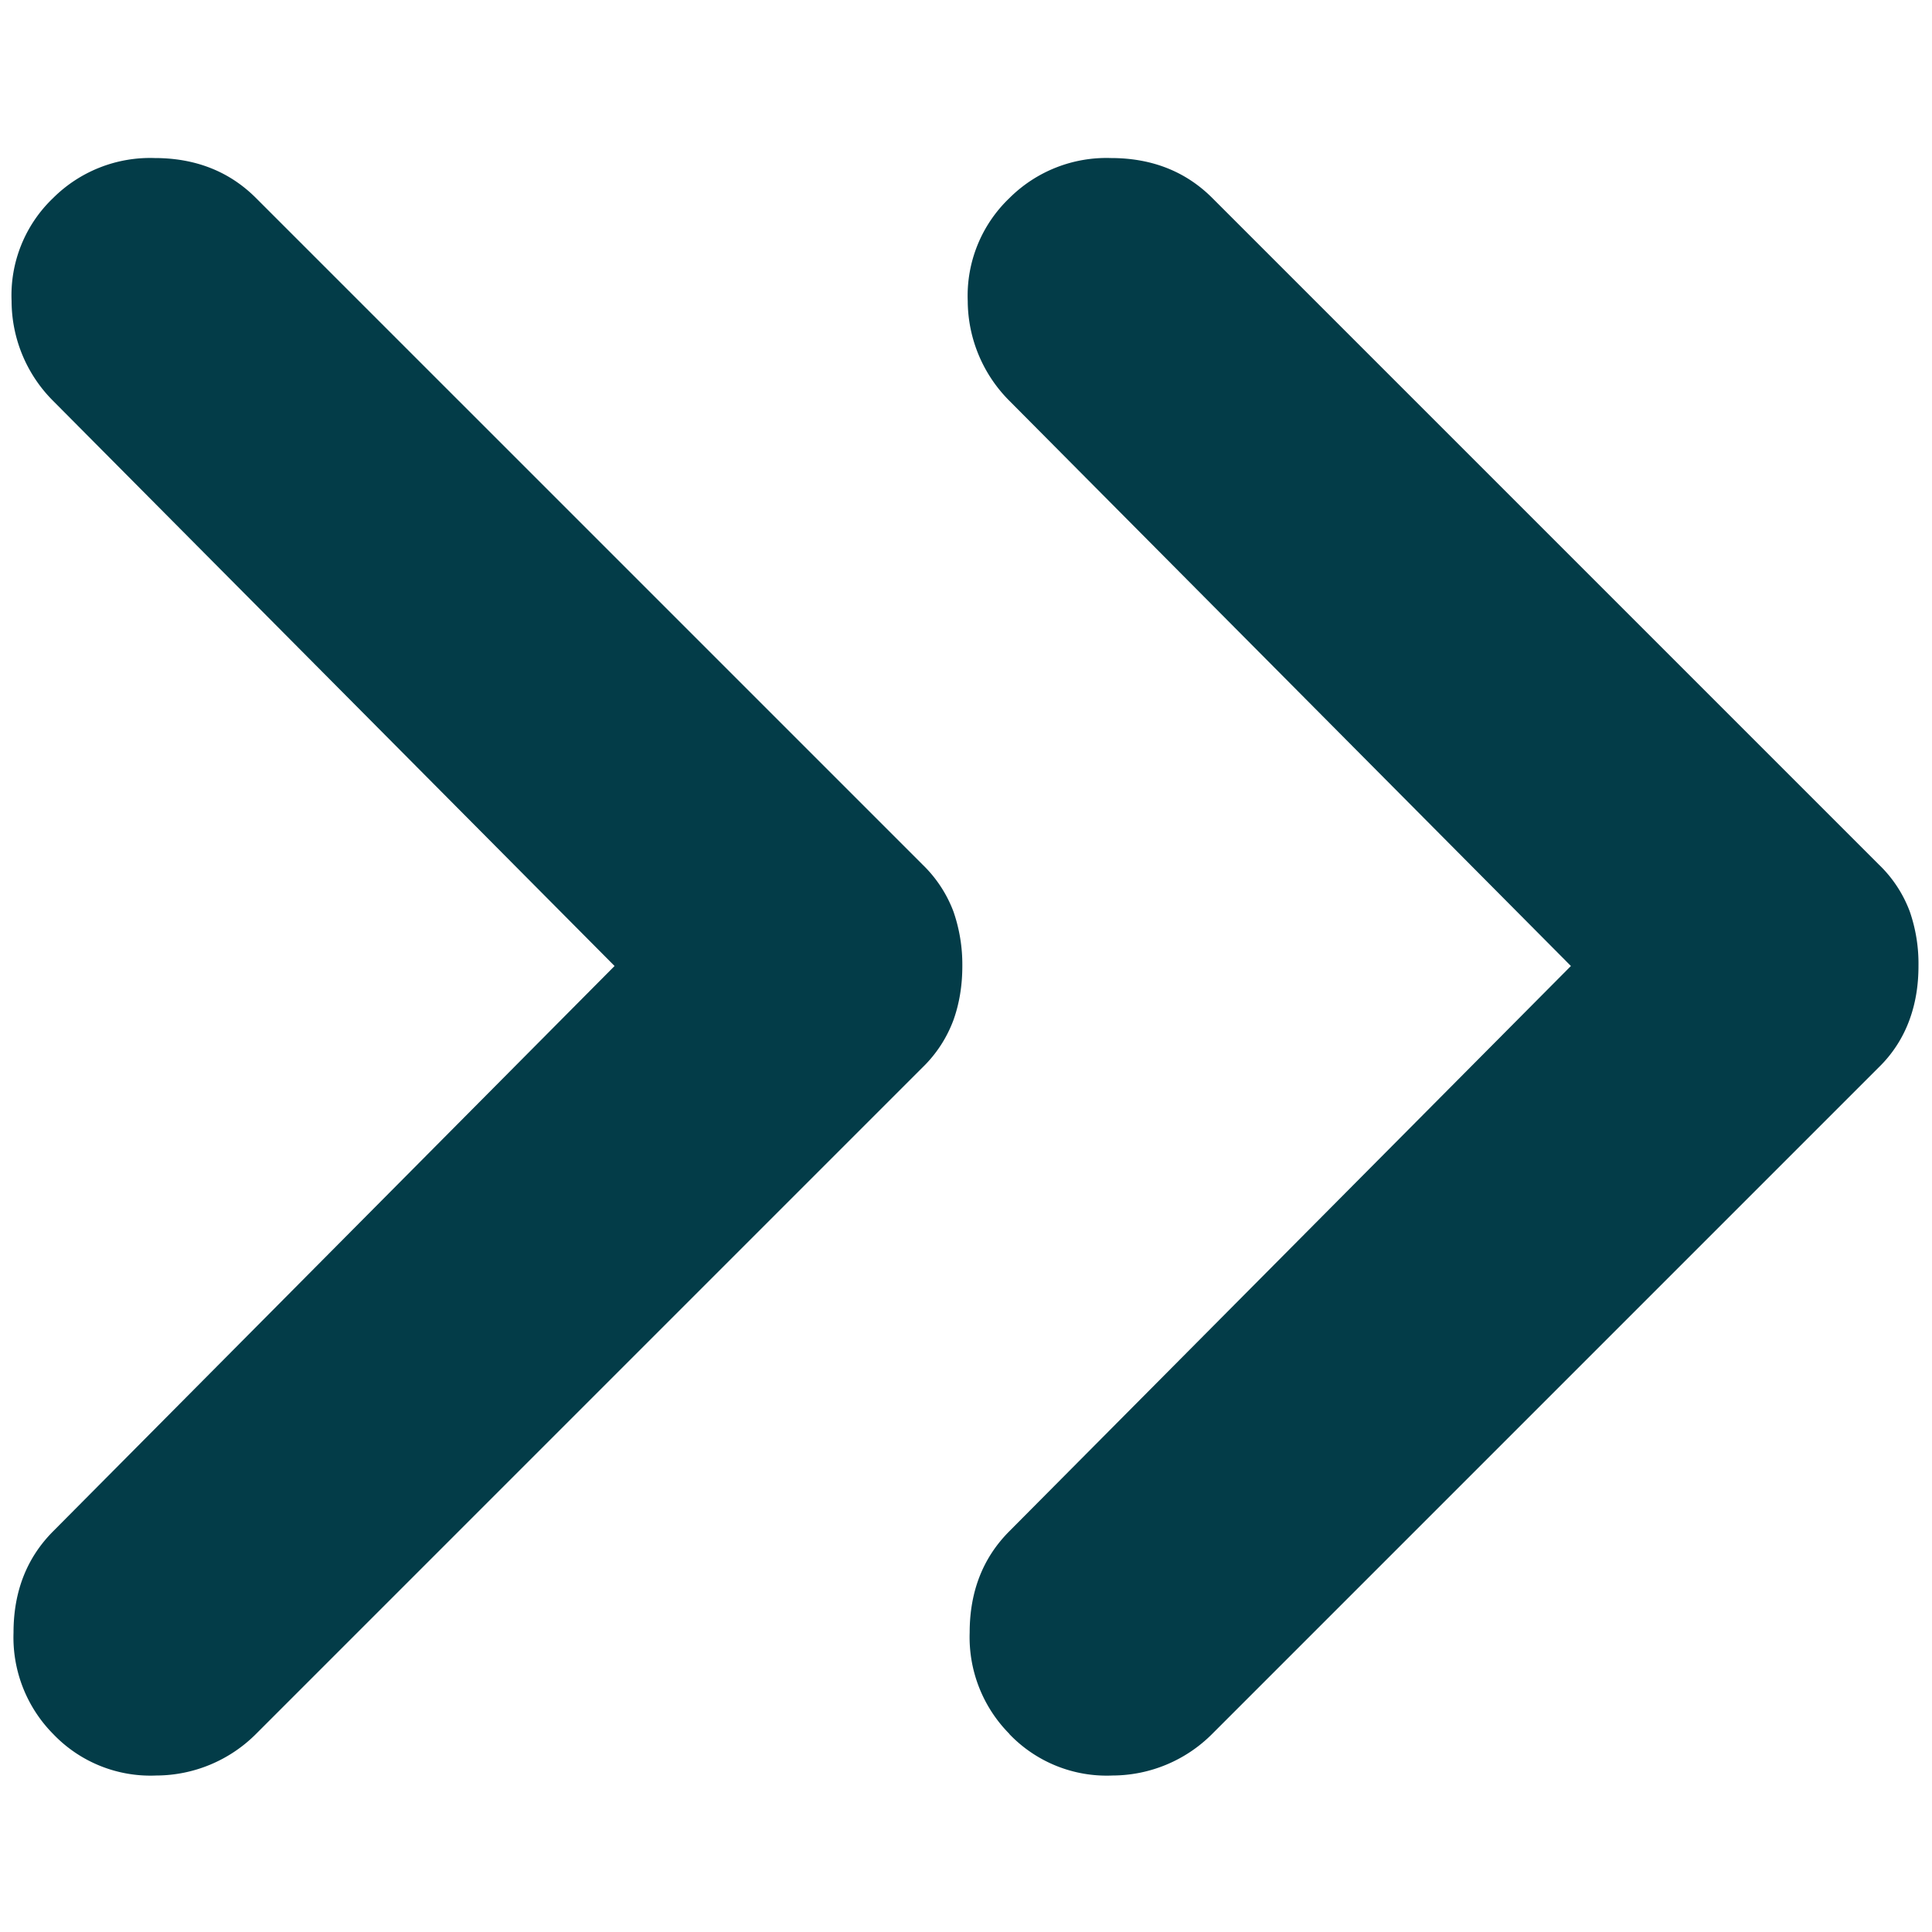 <svg viewBox="0 0 10 10" fill="none" xmlns="http://www.w3.org/2000/svg"><path d="M.275 8.975A.711.711 0 01.07 8.45c0-.213.069-.388.206-.525L3.181 5 .275 2.075a.732.732 0 01-.215-.516.696.696 0 01.215-.534A.711.711 0 01.8.818c.213 0 .388.07.525.207l3.45 3.45a.662.662 0 01.16.243.836.836 0 01.046.282c0 .1-.015.193-.046.28a.662.662 0 01-.16.245l-3.45 3.45a.732.732 0 01-.516.215.696.696 0 01-.534-.215zm4.95 0a.711.711 0 01-.206-.525c0-.213.069-.388.206-.525L8.131 5 5.225 2.075a.735.735 0 01-.216-.516.699.699 0 01.216-.534.711.711 0 01.525-.207c.213 0 .388.07.525.207l3.45 3.45a.654.654 0 01.16.243A.824.824 0 019.93 5c0 .1-.015.193-.047.28a.654.654 0 01-.159.245l-3.45 3.45a.731.731 0 01-.515.215.697.697 0 01-.535-.215z" fill="#033C48"/></svg>